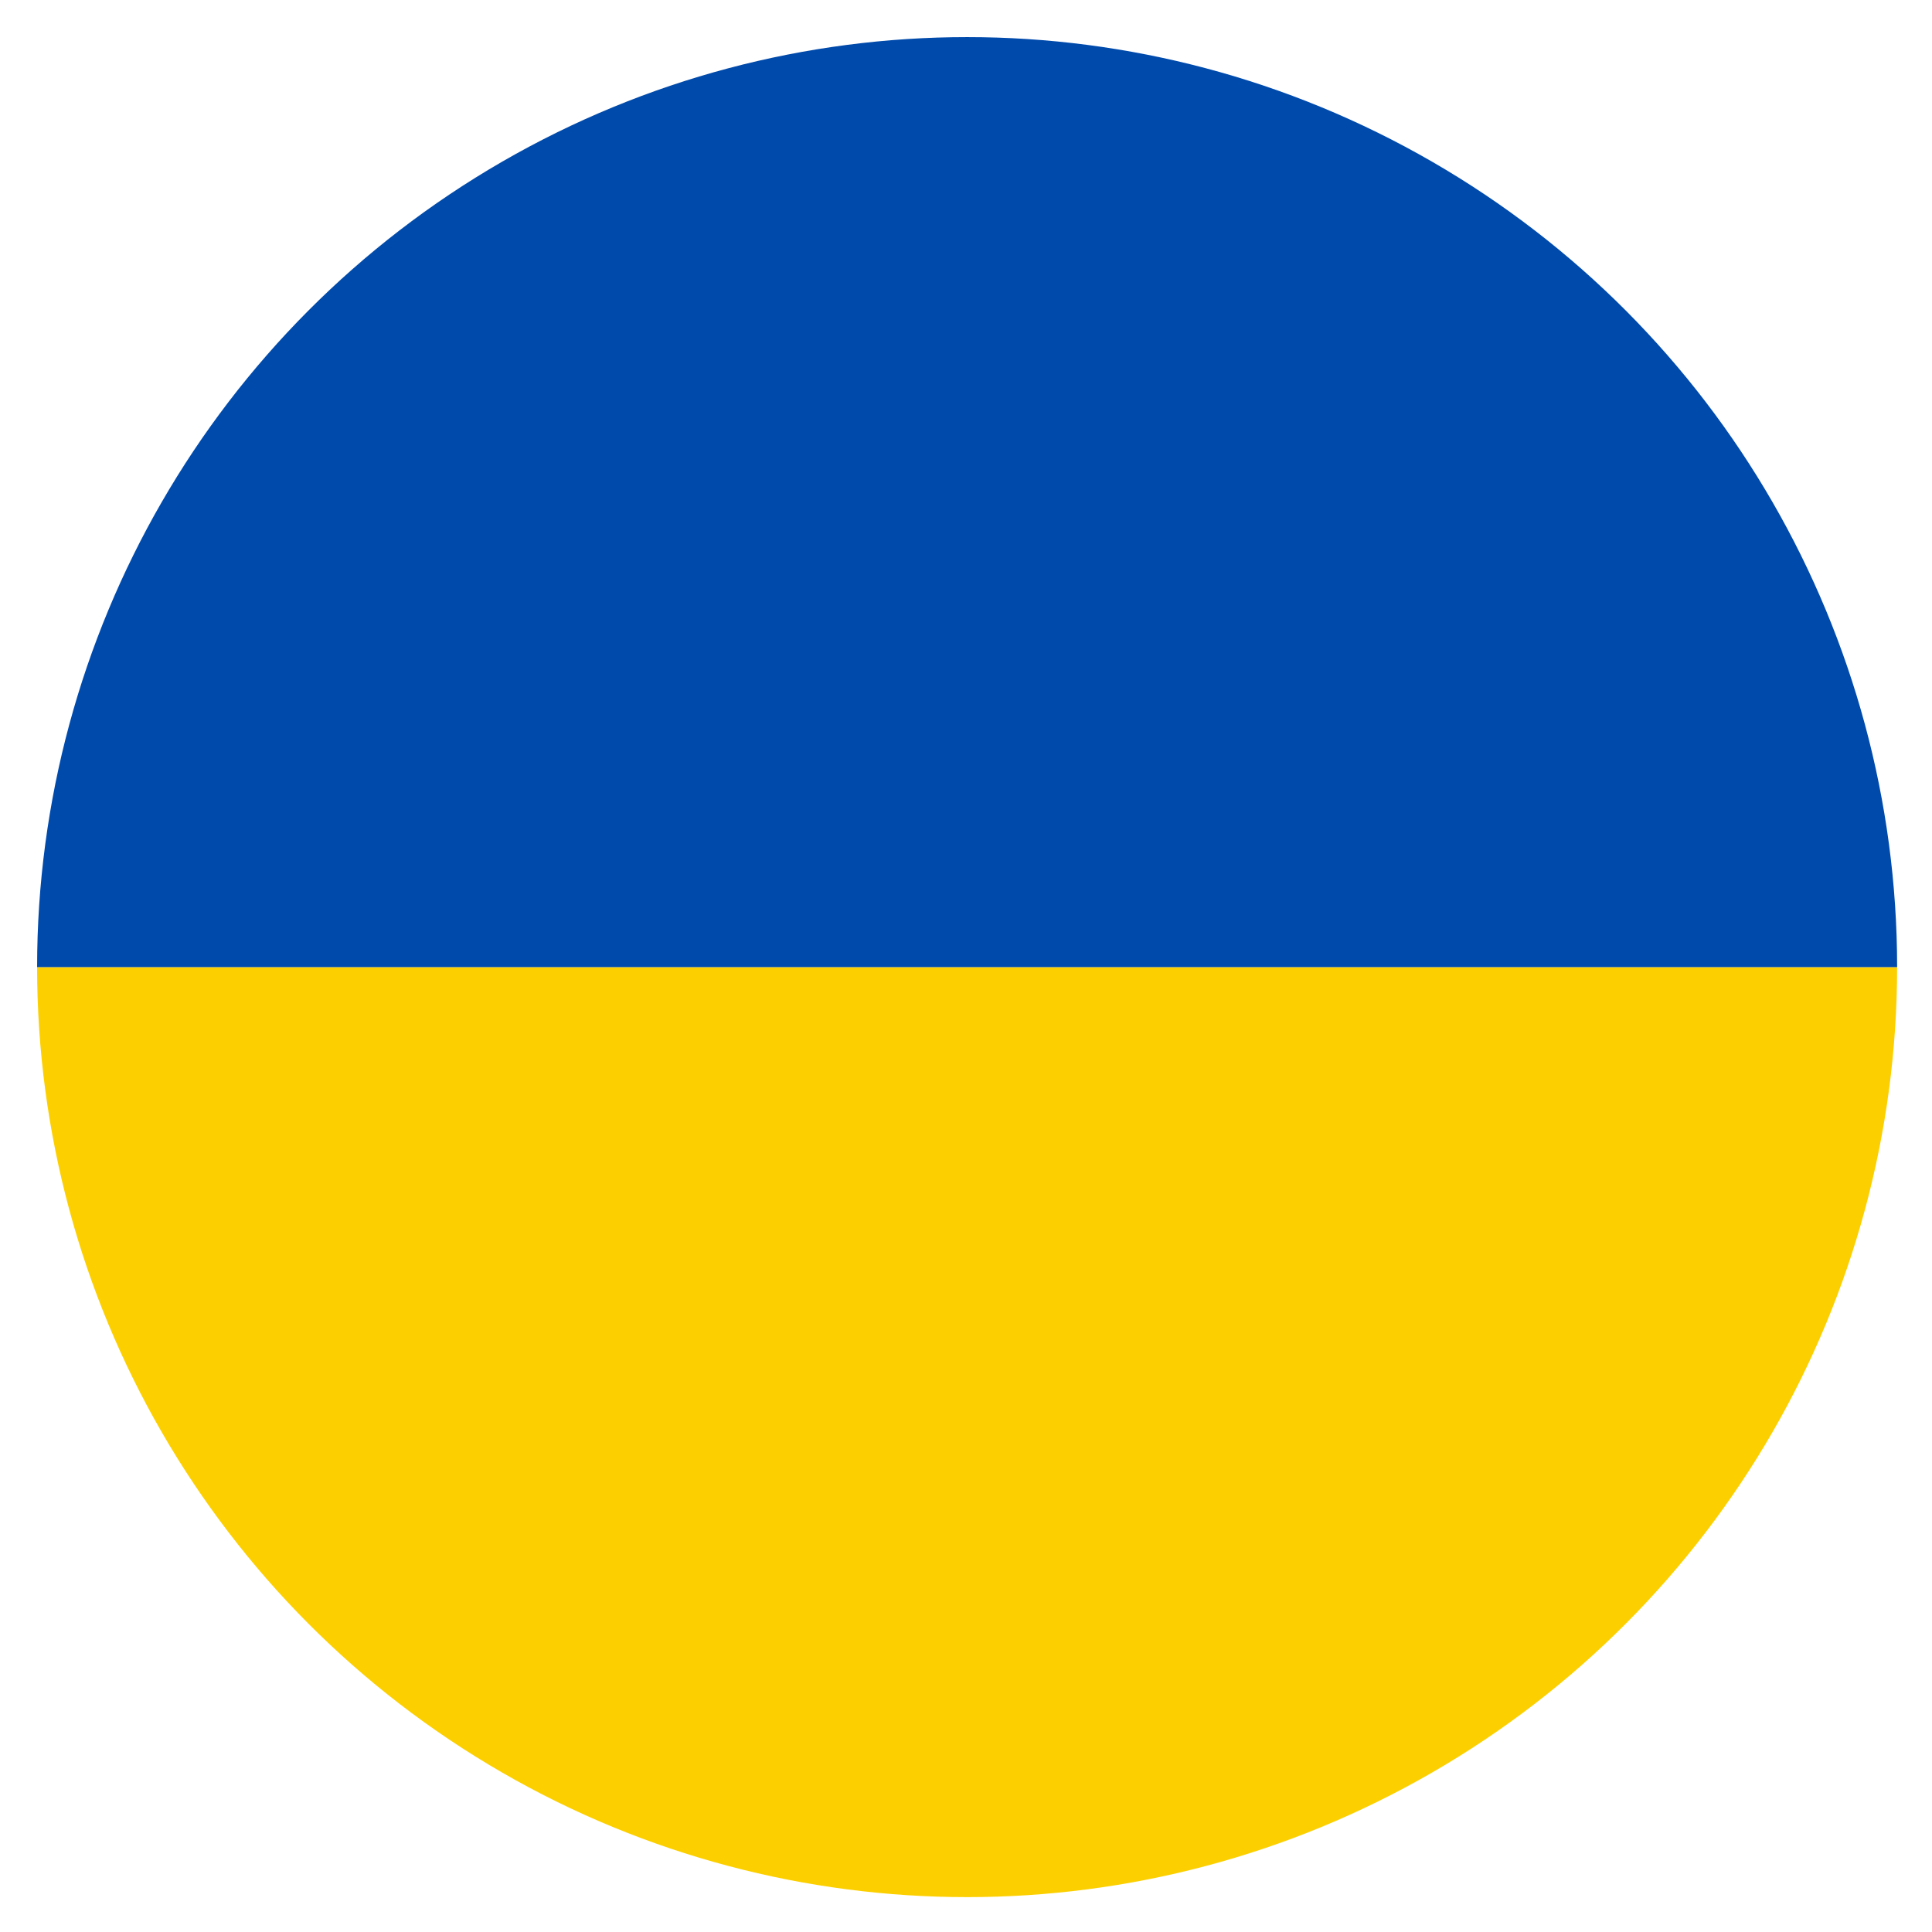 <svg xmlns="http://www.w3.org/2000/svg" role="img" viewBox="46.01 -3.99 207.74 207.74"><defs><clipPath id="a" transform="translate(50)"><circle cx="100" cy="100" r="100" fill="none"/></clipPath></defs><g clip-path="url(#a)" data-name="Ebene 2"><path fill="#fcd000" d="M300 100v100H0V100z"/><path fill="#004aac" d="M300 0v100H0V0z"/></g></svg>